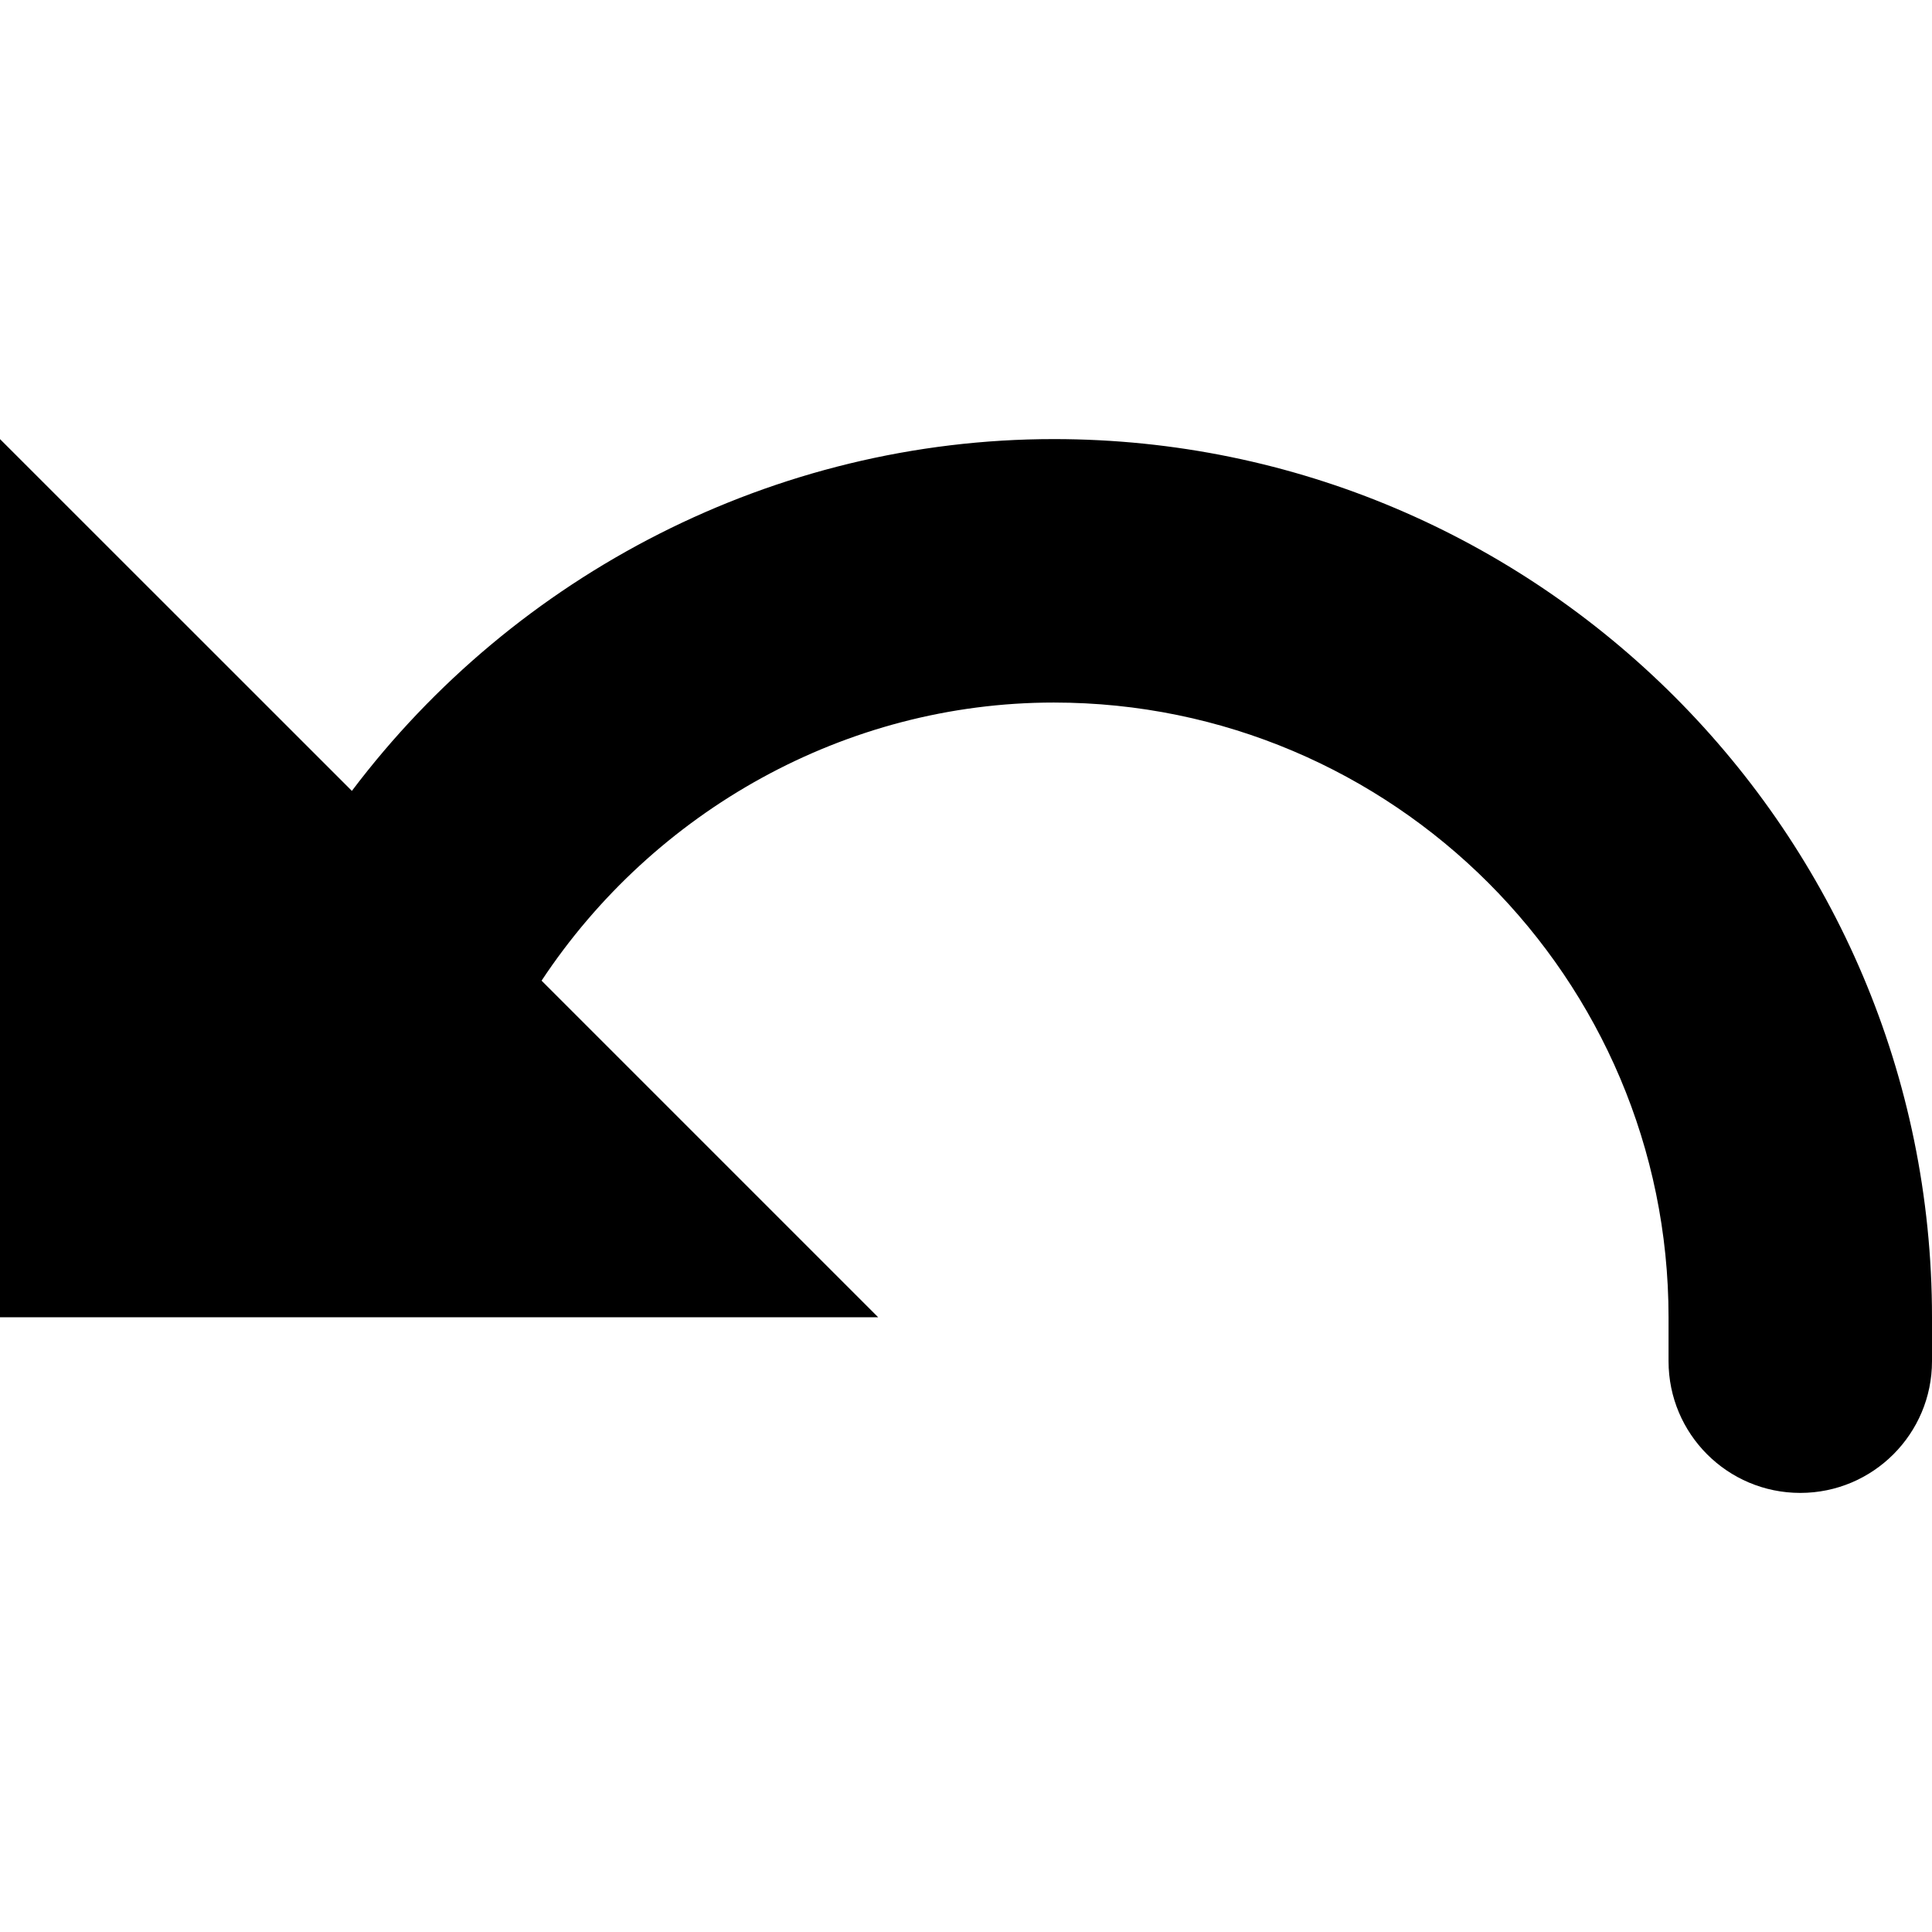 <svg xmlns="http://www.w3.org/2000/svg" xlink="http://www.w3.org/1999/xlink" width="22" height="22" viewBox="0 0 22 22"><path d="M4.007,9.006 C5.867,6.539 8.82,5 12,5 C17.514,5 22,9.485 22,15 L22,15.5 C22,16.328 21.328,17 20.5,17 C19.671,17 19,16.328 19,15.5 L19,15 C19,11.14 15.86,8 12,8 C9.626,8 7.445,9.235 6.167,11.167 L10,15 L-0,15 L-0,5 L4.007,9.006 Z"/></svg>
